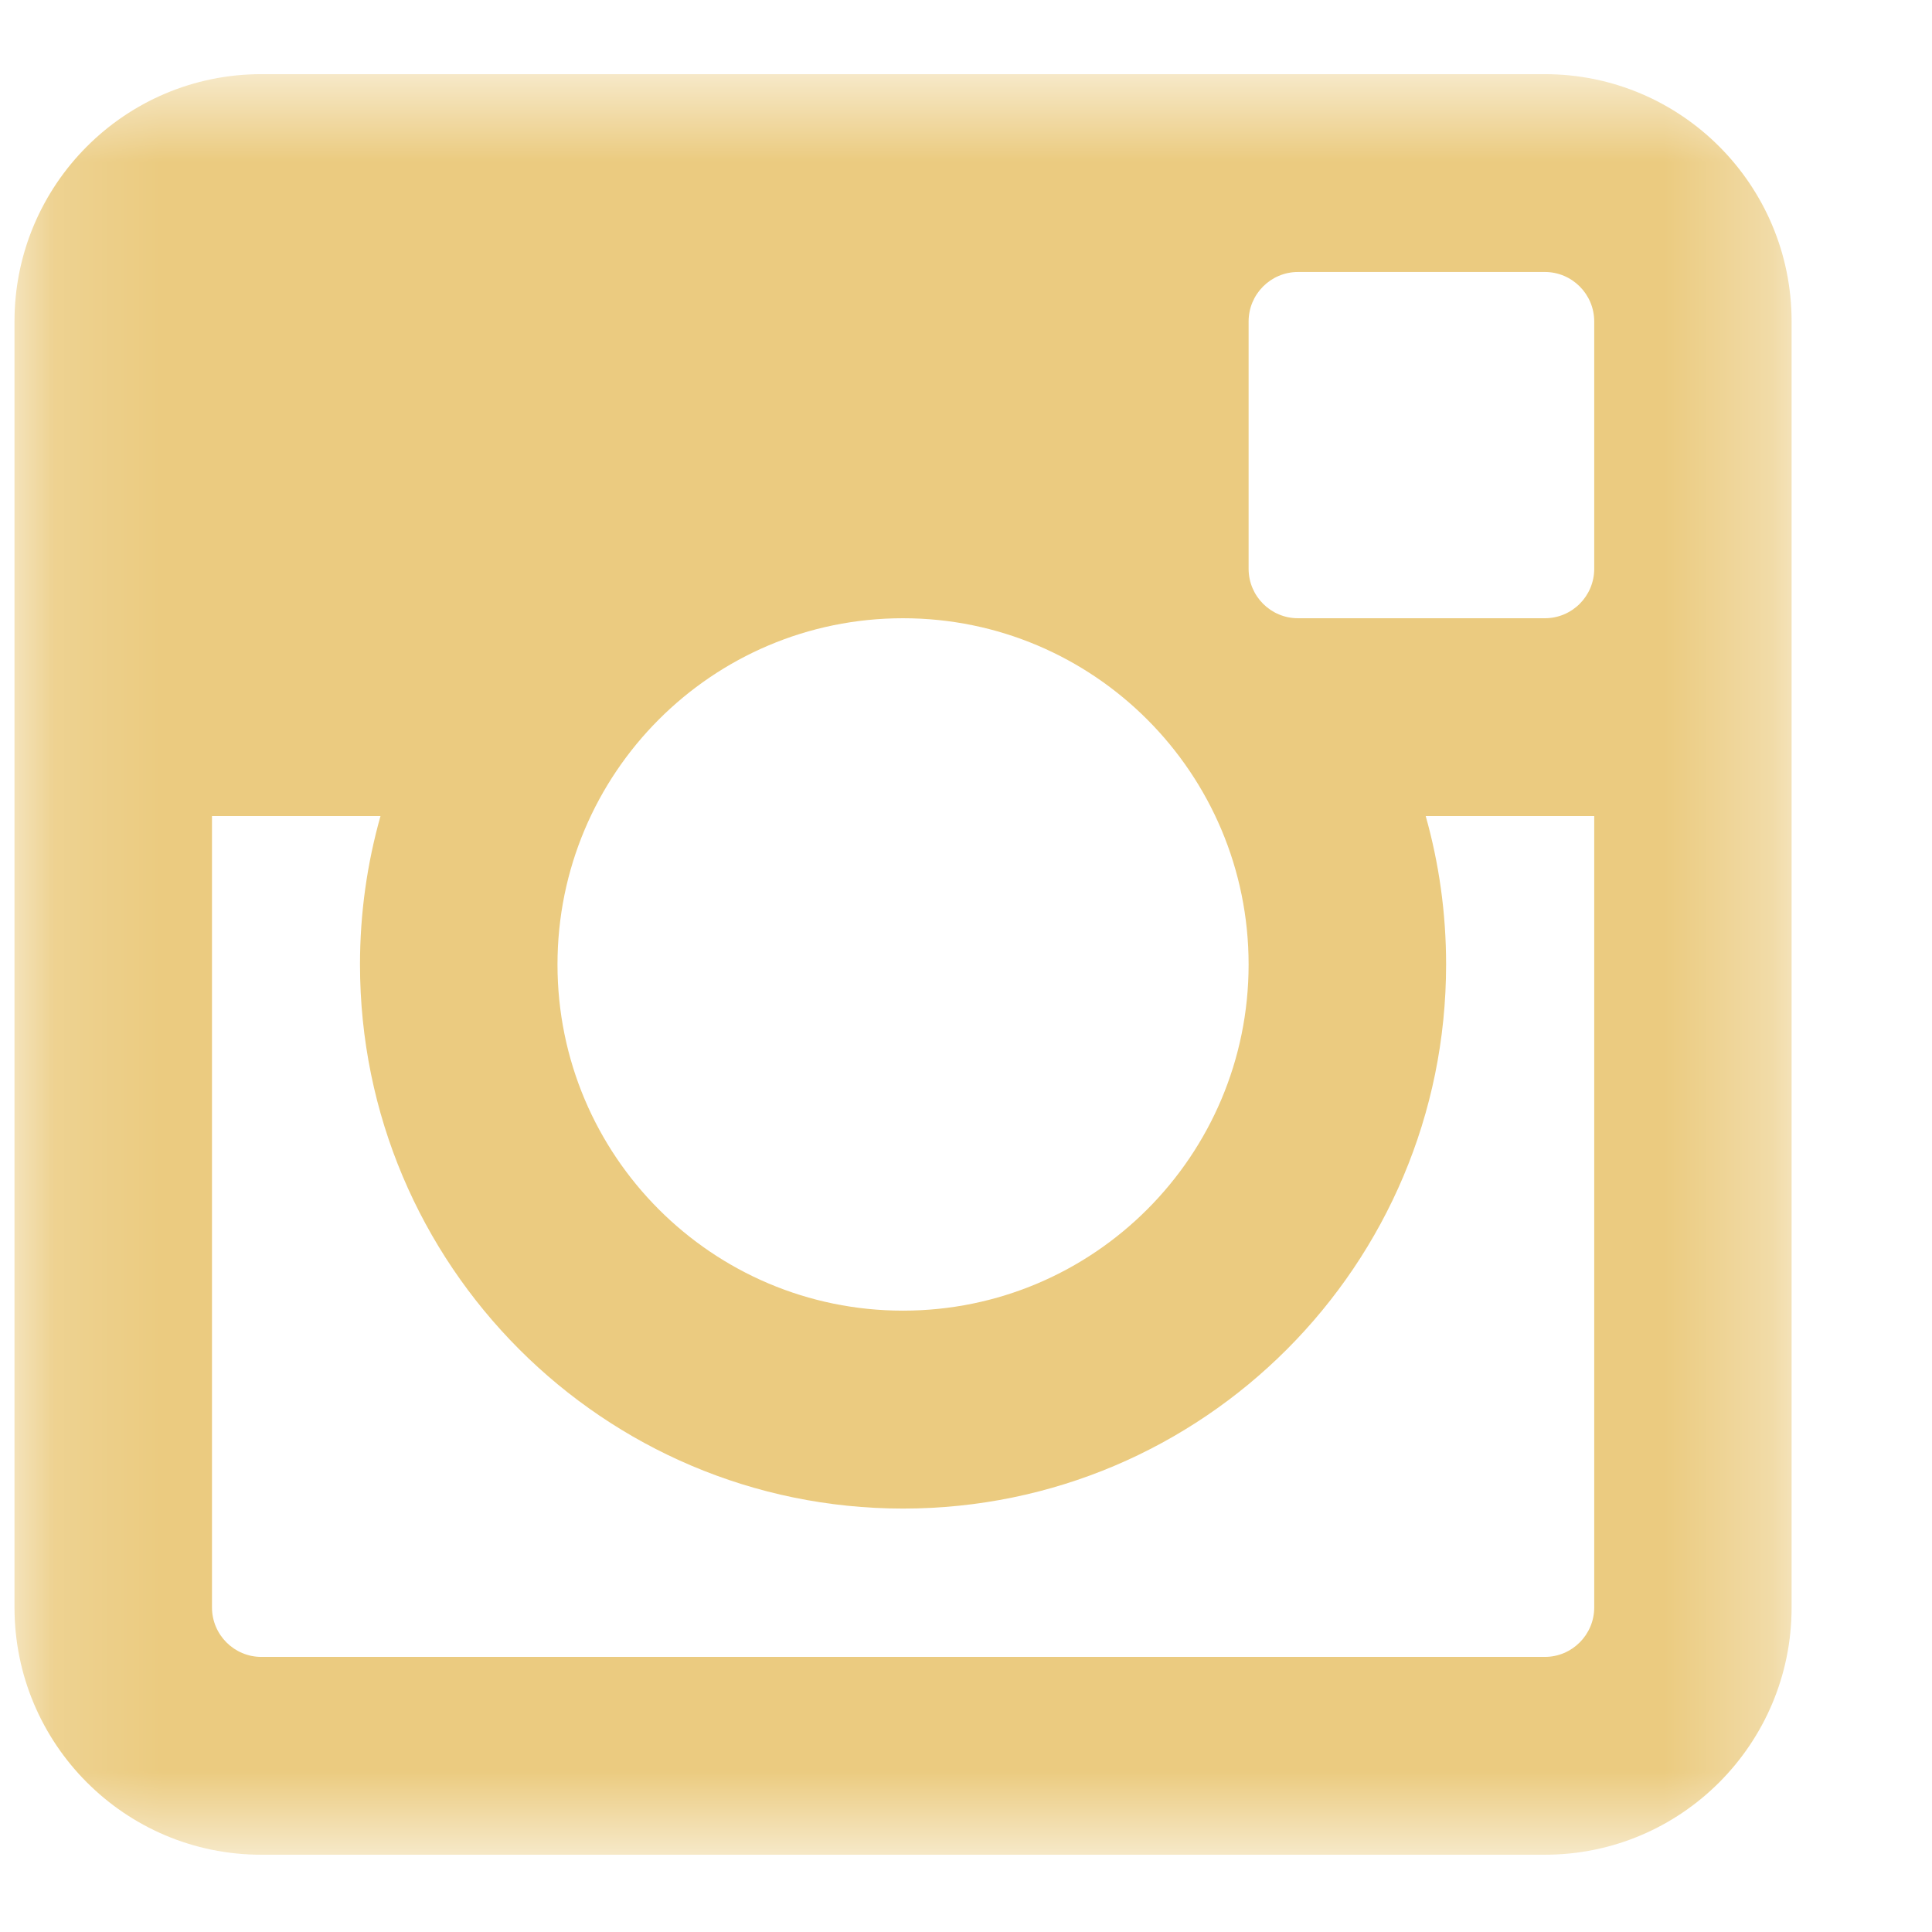 <svg width="18" height="18" viewBox="0 0 18 18" fill="none" xmlns="http://www.w3.org/2000/svg">
<mask id="mask0_0_2563" style="mask-type:luminance" maskUnits="userSpaceOnUse" x="0" y="0" width="17" height="18">
<path fill-rule="evenodd" clip-rule="evenodd" d="M0.135 17.276H16.692V0.691H0.135V17.276Z" fill="white"/>
</mask>
<g mask="url(#mask0_0_2563)">
<path fill-rule="evenodd" clip-rule="evenodd" d="M14.853 5.299C14.853 5.554 14.647 5.76 14.393 5.76H12.093C11.839 5.76 11.633 5.554 11.633 5.299V2.995C11.633 2.741 11.839 2.534 12.093 2.534H14.393C14.647 2.534 14.853 2.741 14.853 2.995V5.299ZM14.853 14.976C14.853 15.23 14.647 15.437 14.393 15.437H2.435C2.181 15.437 1.975 15.23 1.975 14.976V7.603H3.545C3.421 8.043 3.354 8.506 3.354 8.986C3.354 11.785 5.62 14.055 8.414 14.055C11.208 14.055 13.473 11.785 13.473 8.986C13.473 8.506 13.407 8.043 13.283 7.603H14.853V14.976ZM8.413 5.76C10.191 5.76 11.633 7.204 11.633 8.986C11.633 10.767 10.191 12.211 8.413 12.211C6.635 12.211 5.194 10.767 5.194 8.986C5.194 7.204 6.635 5.76 8.413 5.76ZM14.393 0.691H2.434C1.164 0.691 0.135 1.723 0.135 2.995V14.976C0.135 16.248 1.164 17.28 2.434 17.28H14.393C15.663 17.28 16.692 16.248 16.692 14.976V2.995C16.692 1.723 15.663 0.691 14.393 0.691Z" fill="#EBCB80"/>
</g>
</svg>
